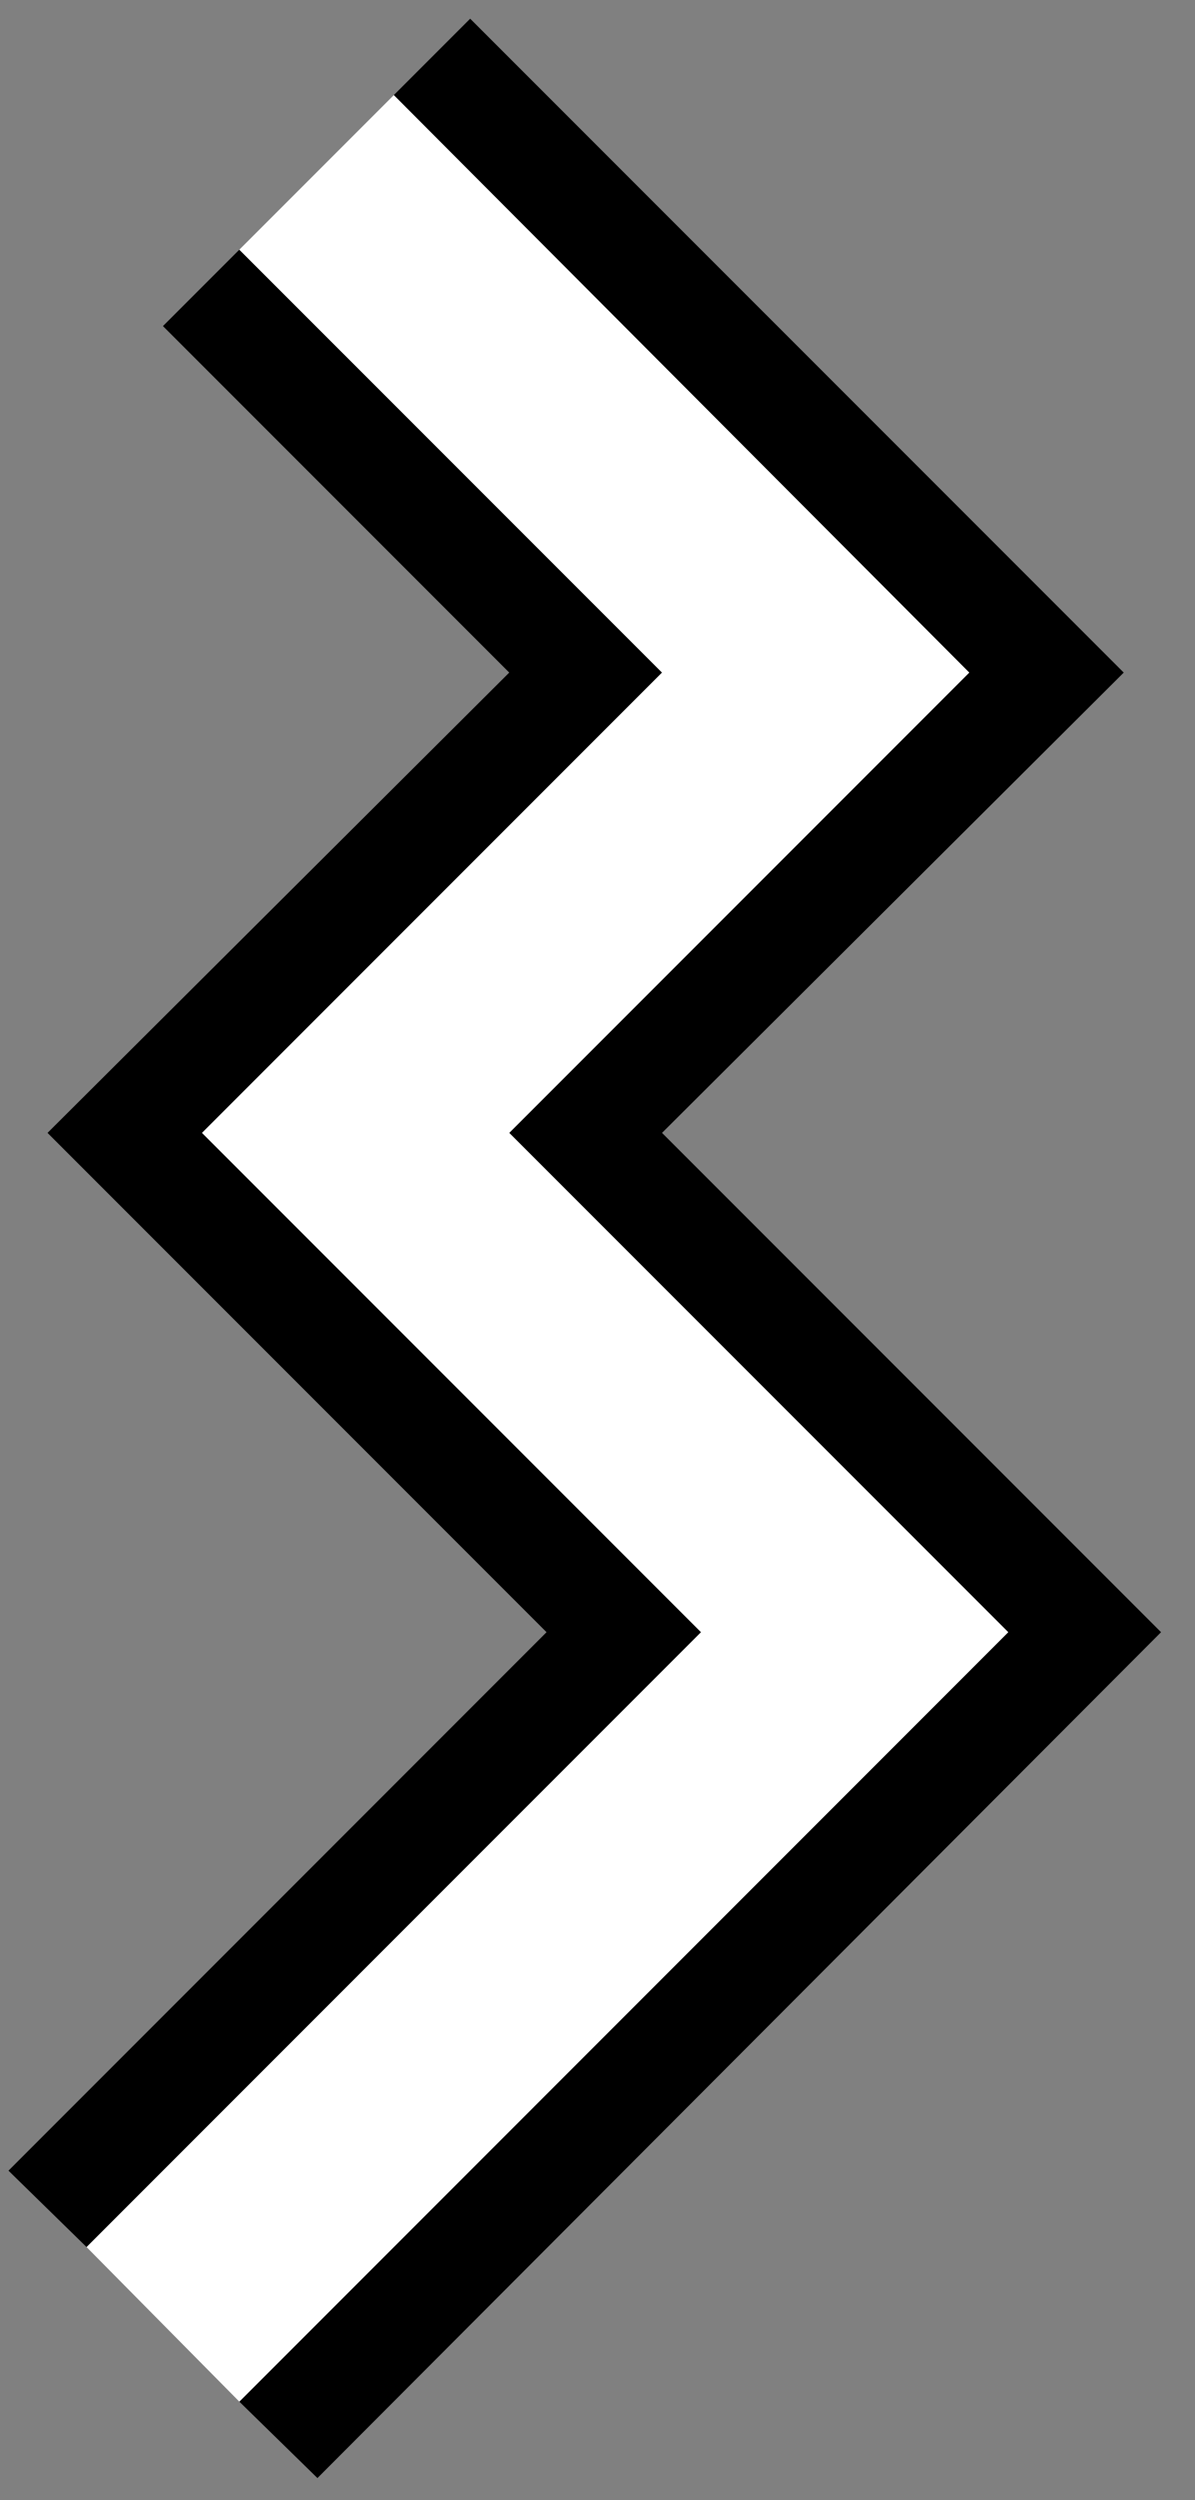 <?xml version="1.0" encoding="UTF-8" standalone="no"?>
<svg
   xmlns:dc="http://purl.org/dc/elements/1.1/"
   xmlns:cc="http://creativecommons.org/ns#"
   xmlns:rdf="http://www.w3.org/1999/02/22-rdf-syntax-ns#"
   xmlns:svg="http://www.w3.org/2000/svg"
   xmlns="http://www.w3.org/2000/svg"
   xmlns:sodipodi="http://sodipodi.sourceforge.net/DTD/sodipodi-0.dtd"
   xmlns:inkscape="http://www.inkscape.org/namespaces/inkscape"
   version="1.0"
   width="22"
   height="46"
   id="svg2"
   inkscape:version="0.47 r22583"
   sodipodi:docname="02-03-001-03-04-01.svg">
  <rect width="100%" height="100%" fill="#808080" stroke="none"/>
  <defs
     id="defs16">
    <inkscape:perspective
       sodipodi:type="inkscape:persp3d"
       inkscape:vp_x="0 : 23 : 1"
       inkscape:vp_y="0 : 1000 : 0"
       inkscape:vp_z="36 : 23 : 1"
       inkscape:persp3d-origin="18 : 15.333333 : 1"
       id="perspective18" />
  </defs>
  <sodipodi:namedview
     pagecolor="#ffffff"
     bordercolor="#666666"
     borderopacity="1"
     objecttolerance="10"
     gridtolerance="10"
     guidetolerance="10"
     inkscape:pageopacity="0"
     inkscape:pageshadow="2"
     inkscape:window-width="964"
     inkscape:window-height="721"
     id="namedview14"
     showgrid="true"
     inkscape:zoom="9.57"
     inkscape:cx="13.514997"
     inkscape:cy="22.921211"
     inkscape:window-x="365"
     inkscape:window-y="0"
     inkscape:window-maximized="0"
     inkscape:current-layer="svg2"
     showborder="true">
    <inkscape:grid
       type="xygrid"
       id="grid2824"
       empspacing="5"
       visible="true"
       enabled="true"
       snapvisiblegridlinesonly="true" />
  </sodipodi:namedview>
  <path
     style="fill:#000000;fill-opacity:1;stroke:none"
     d="M 4.406 4.594 L 3 6 L 9.375 12.375 L 0.875 20.844 L 10.062 30.031 L 0.156 39.938 L 1.594 41.344 L 12.906 30.031 L 3.719 20.844 L 12.188 12.375 L 4.406 4.594 z "
     id="path2831" />
  <path
     style="fill:#000000;fill-opacity:1;stroke:none"
     d="M 8.656 0.344 L 7.25 1.75 L 17.844 12.375 L 9.375 20.844 L 18.562 30.031 L 4.406 44.188 L 5.844 45.594 L 21.375 30.031 L 12.188 20.844 L 20.688 12.375 L 8.656 0.344 z "
     id="path2833" />
  <path
     style="fill:#ffffff;fill-opacity:1;stroke:none"
     d="M 7.25 1.75 L 4.406 4.594 L 12.188 12.375 L 3.719 20.844 L 12.906 30.031 L 1.594 41.344 L 4.406 44.188 L 18.562 30.031 L 9.375 20.844 L 17.844 12.375 L 7.25 1.75 z "
     id="rect2821" />
</svg>
